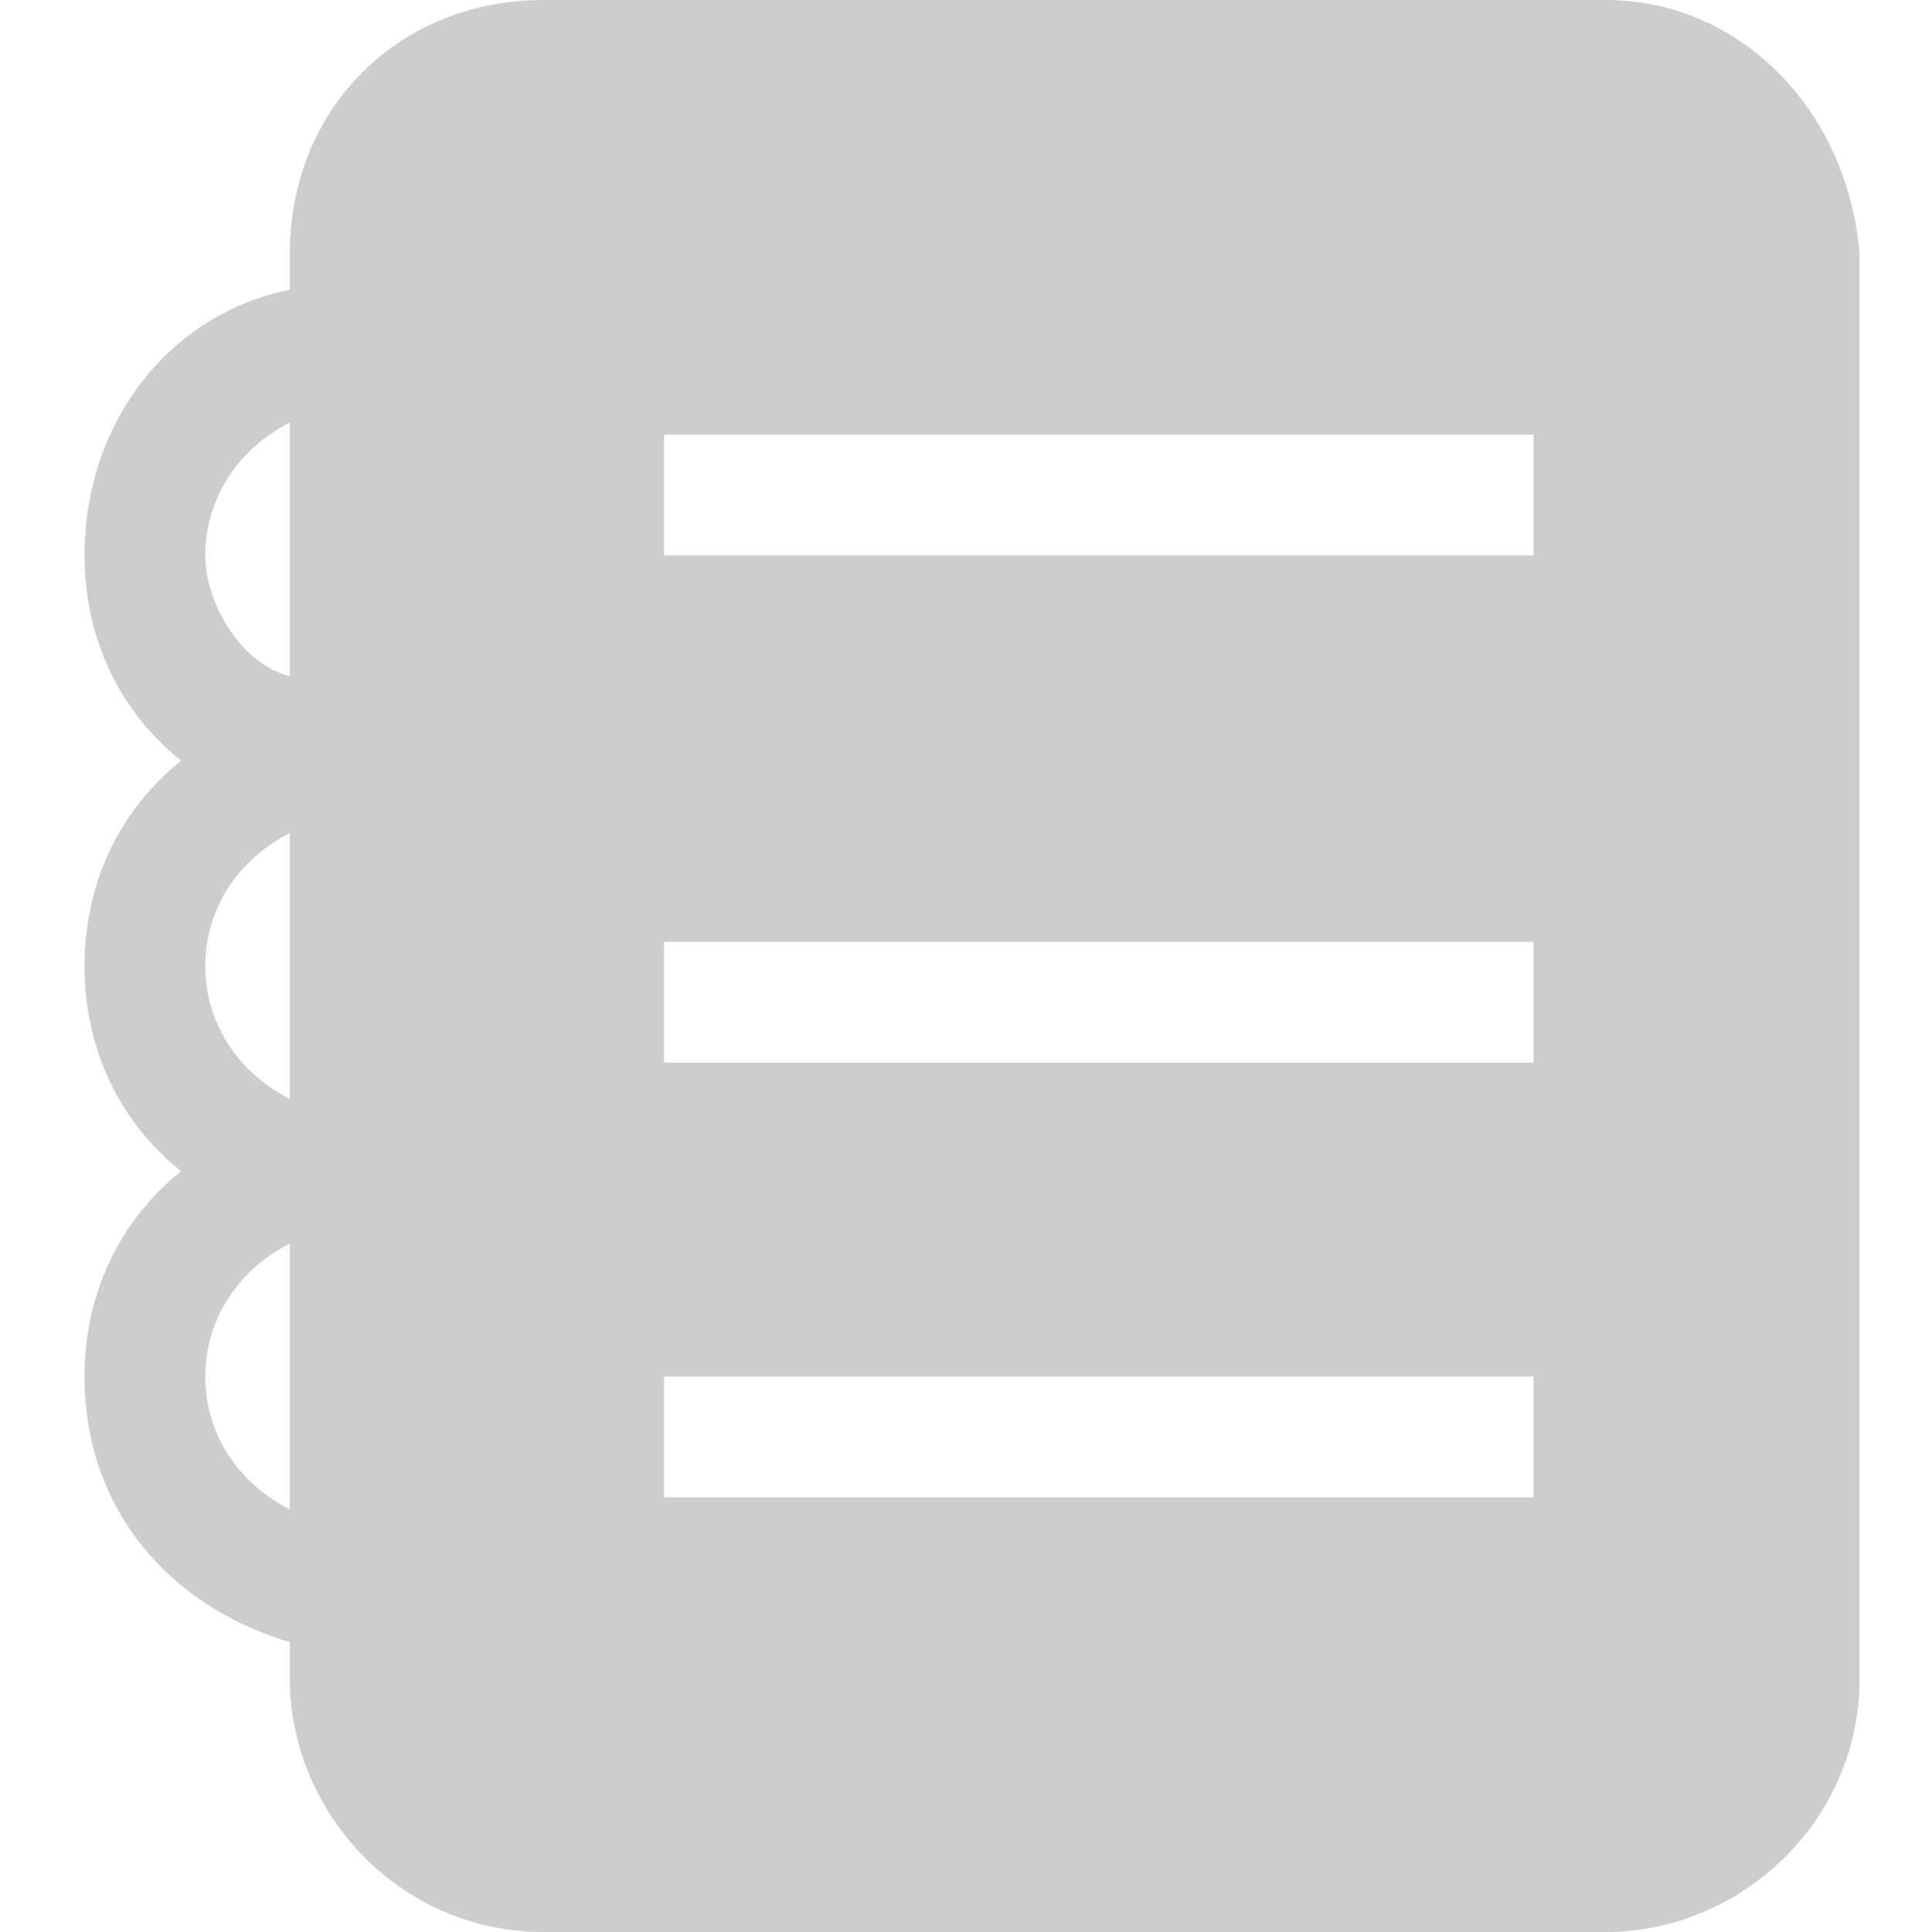 <?xml version="1.0" standalone="no"?><!DOCTYPE svg PUBLIC "-//W3C//DTD SVG 1.1//EN" "http://www.w3.org/Graphics/SVG/1.1/DTD/svg11.dtd"><svg t="1688787467103" class="icon" viewBox="0 0 1024 1024" version="1.1" xmlns="http://www.w3.org/2000/svg" p-id="10866" xmlns:xlink="http://www.w3.org/1999/xlink" width="200" height="200"><path d="M851.2 0 288 0C211.2 0 153.6 57.6 153.6 134.4l0 19.2c-64 12.8-108.8 70.4-108.8 140.8 0 44.8 19.2 83.2 51.2 108.8C64 428.8 44.8 467.2 44.8 512S64 595.2 96 620.8c-32 25.6-51.2 64-51.2 108.8 0 70.4 44.8 121.6 108.8 140.8l0 19.2c0 70.4 57.6 134.4 134.4 134.4l563.2 0c70.4 0 134.4-57.6 134.4-134.4L985.6 134.4C979.2 57.6 921.6 0 851.2 0zM153.6 800c-25.6-12.8-44.8-38.4-44.8-70.4 0-32 19.2-57.6 44.8-70.4L153.6 800zM153.6 582.4C128 569.6 108.8 544 108.8 512c0-32 19.2-57.6 44.8-70.4L153.6 582.4zM153.6 358.4C128 352 108.8 320 108.8 294.4c0-32 19.2-57.6 44.8-70.4L153.6 358.4zM812.8 793.6 352 793.6l0-64 460.8 0L812.8 793.6zM812.8 563.2 352 563.2l0-64 460.8 0L812.8 563.2zM812.8 294.4 352 294.4l0-64 460.8 0L812.8 294.4z" p-id="10867" fill="#cdcdcd"></path></svg>